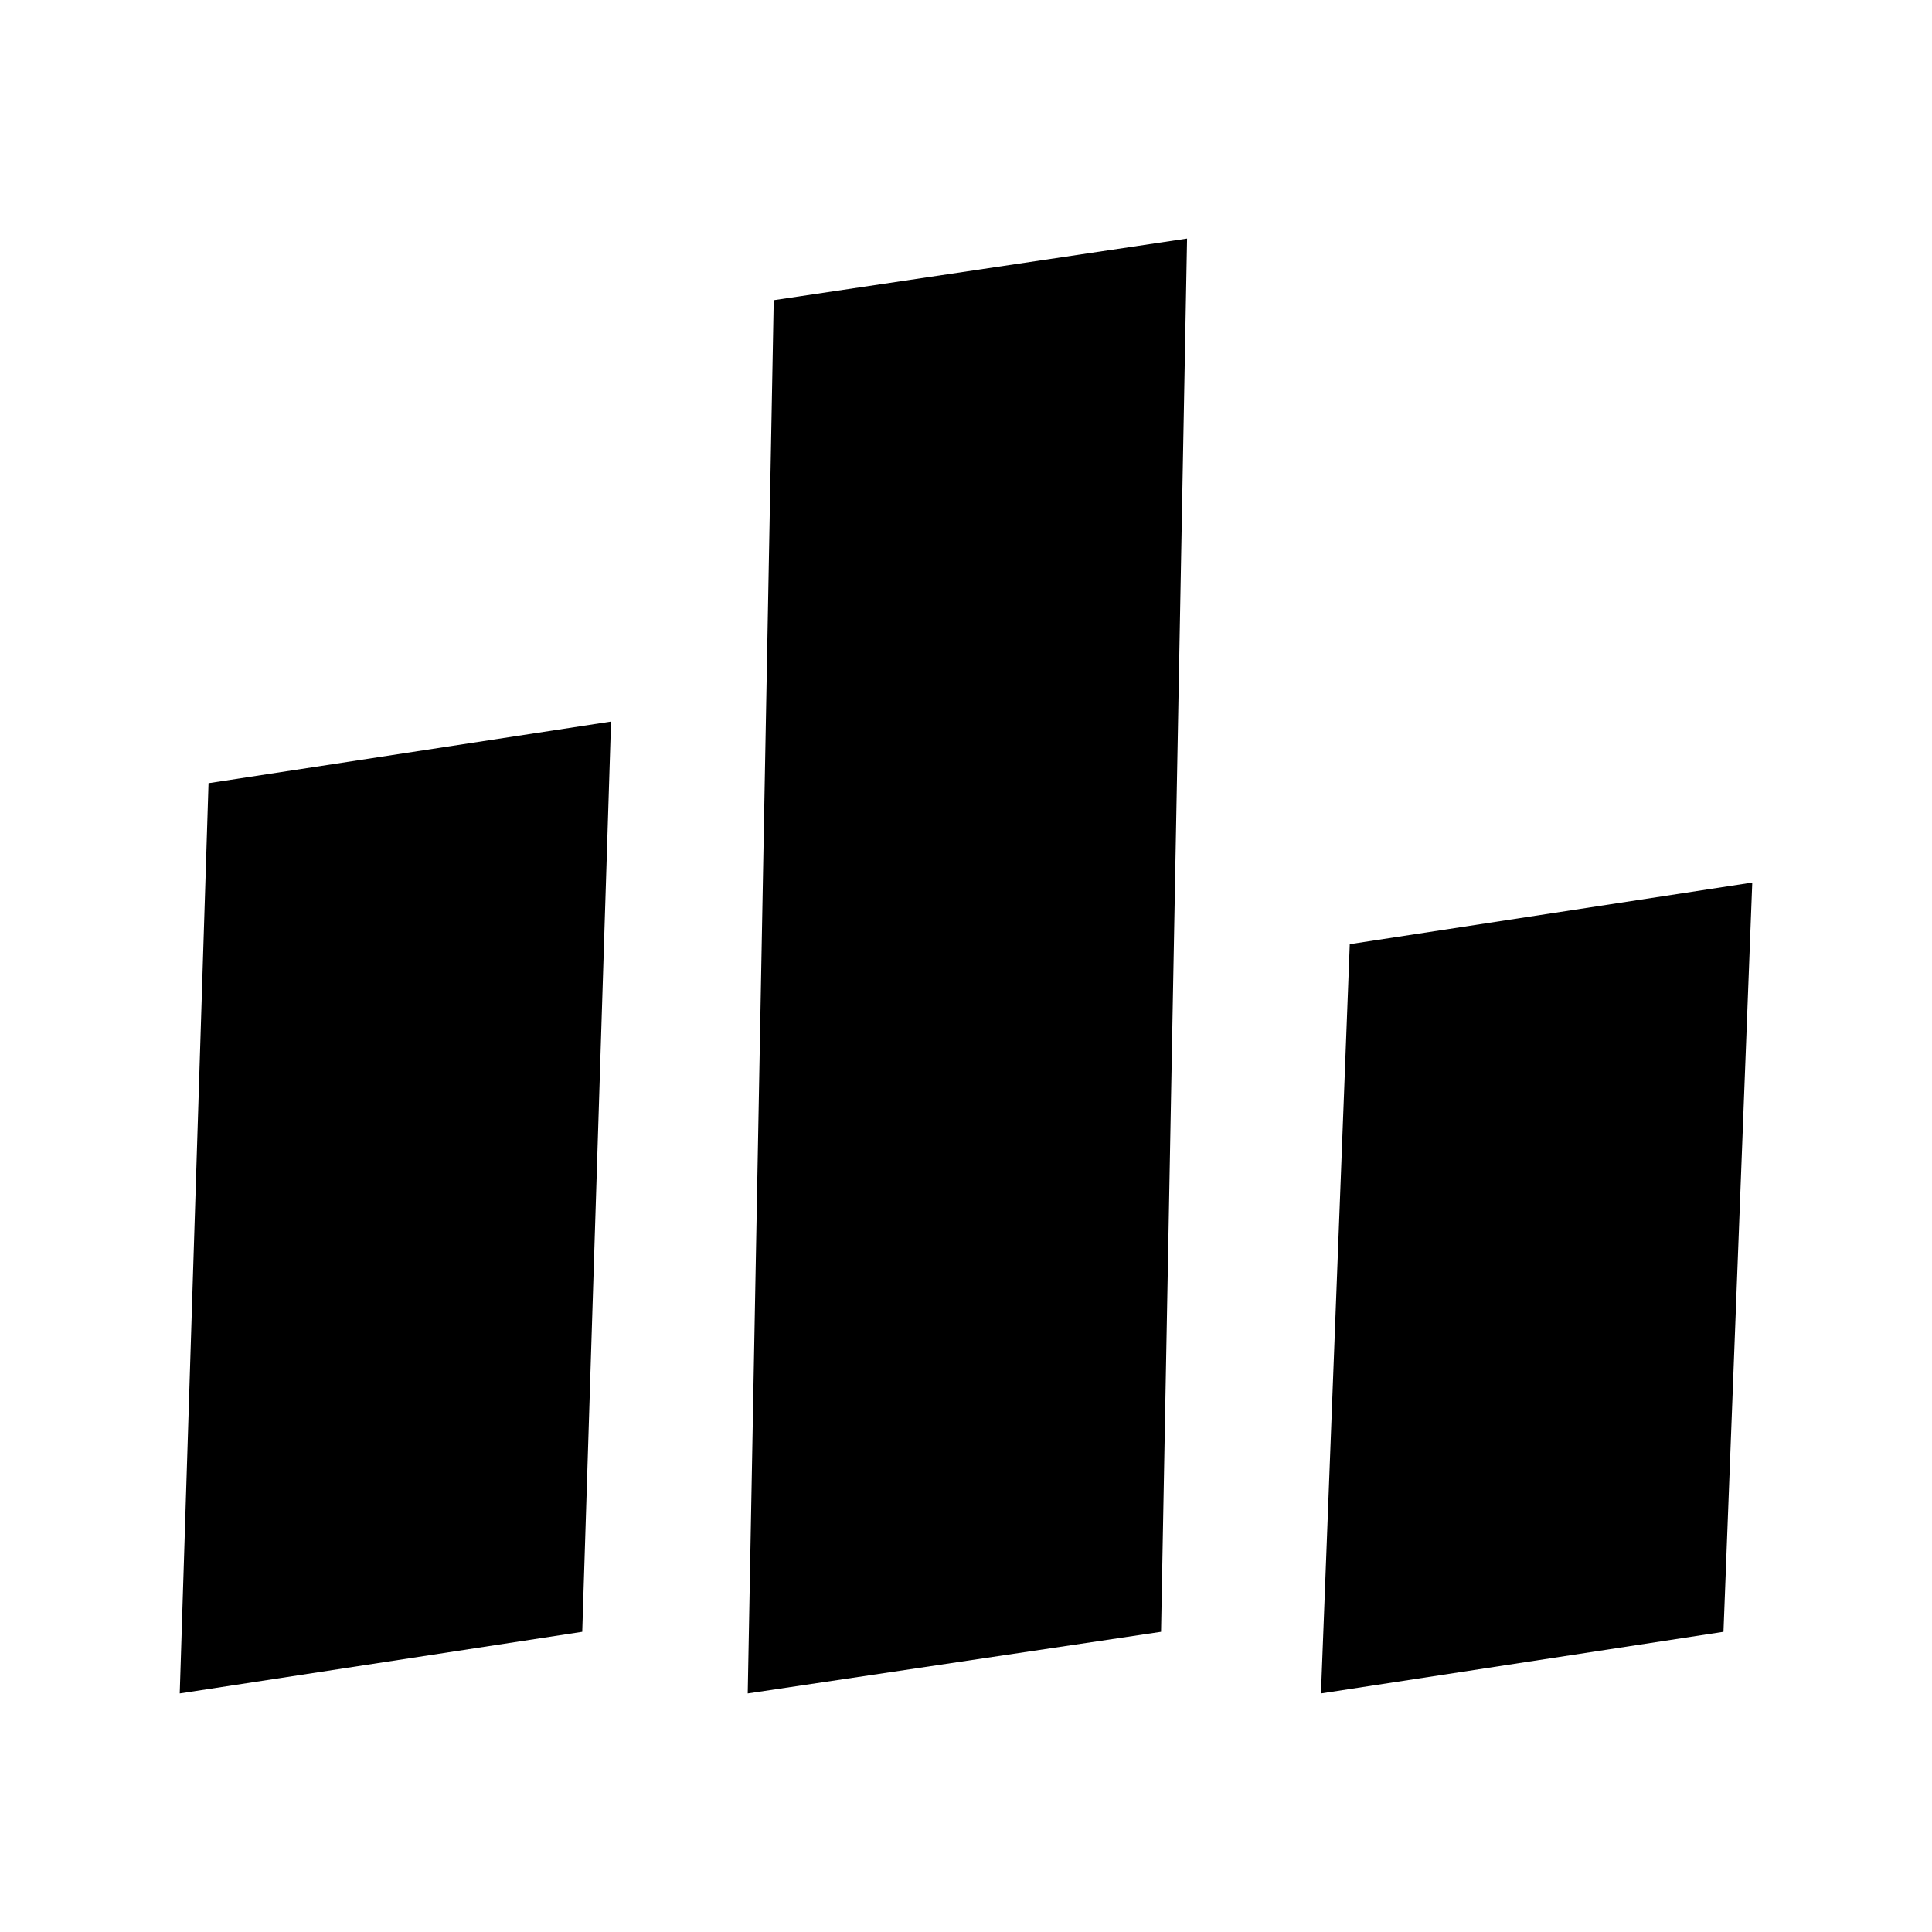 <svg xmlns="http://www.w3.org/2000/svg" height="48" viewBox="0 -960 960 960" width="48"><path d="m89.31-118.54 14.31-452.3 200-30.62-14.31 452.3-200 30.62Zm282.23 0 12.92-692.3 205.39-30.62-12.93 692.3-205.38 30.62Zm284.84 0 14.31-372.3 200-30.62-14.31 372.3-200 30.62Z"/></svg>